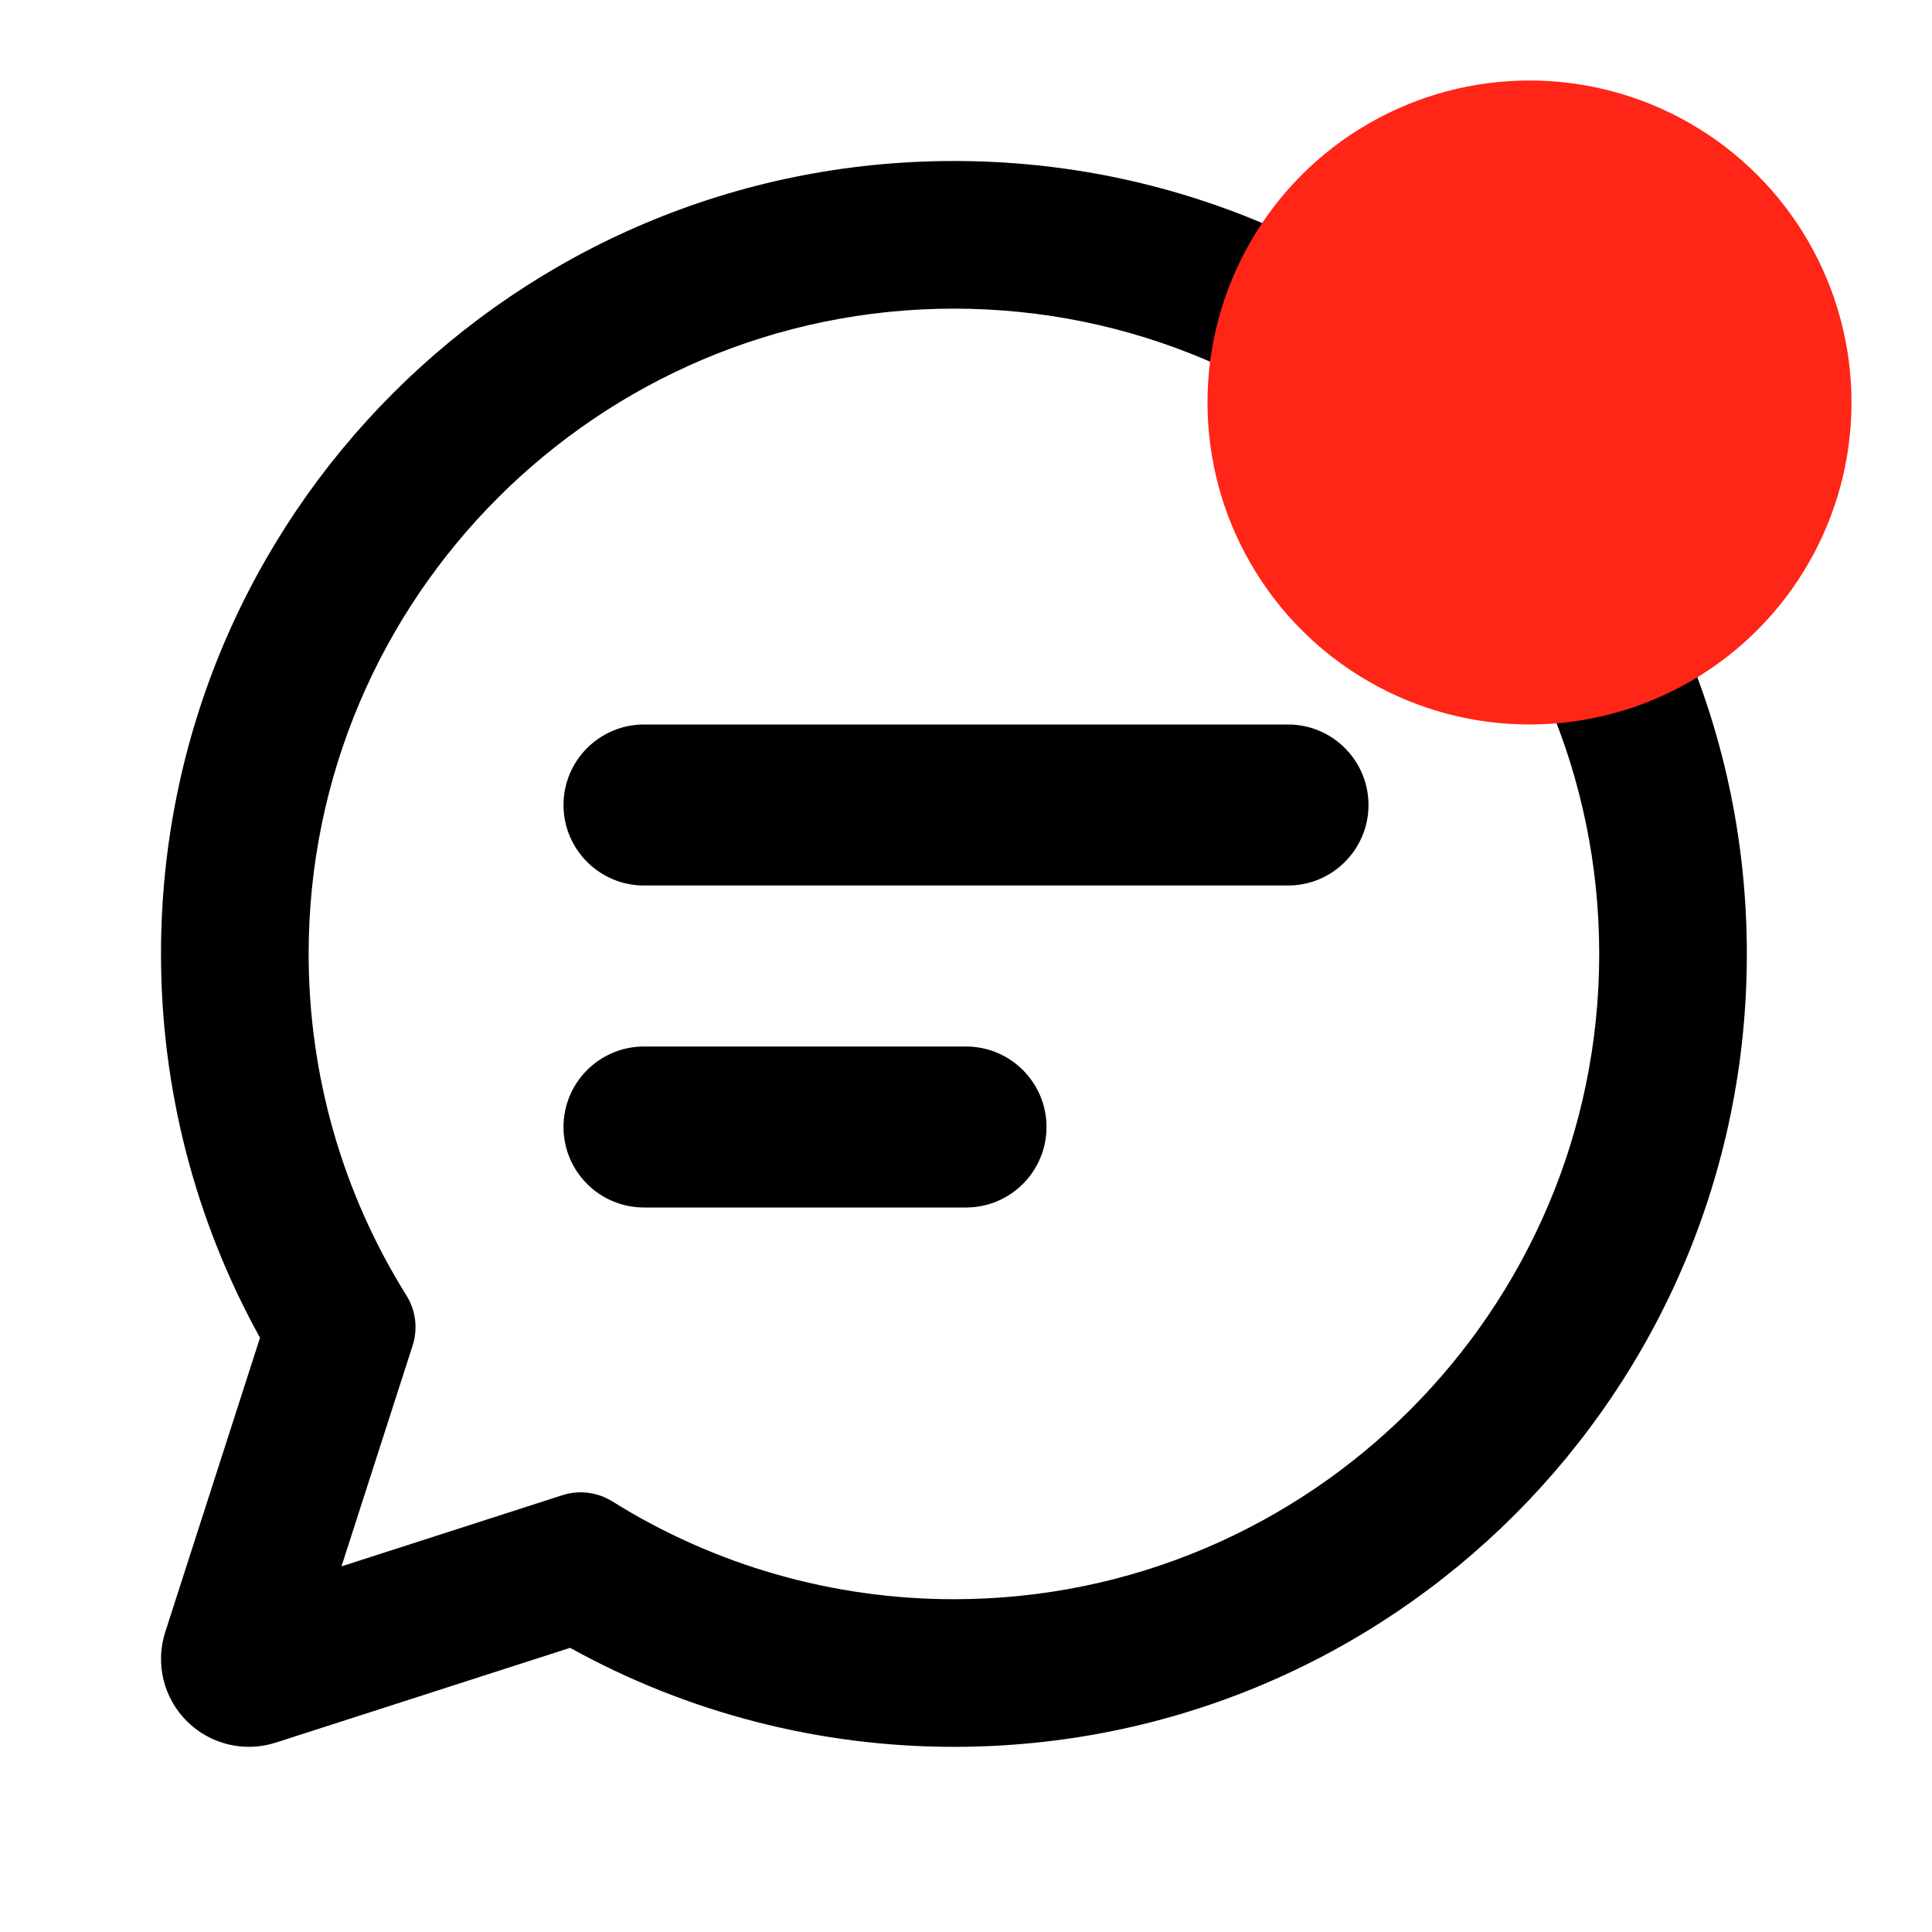 <svg width="24" height="24" viewBox="0 0 24 24" fill="none" xmlns="http://www.w3.org/2000/svg">
<path fill-rule="evenodd" clip-rule="evenodd" d="M11.85 2C6.406 2 2 6.406 2 11.85C2 13.525 2.424 15.163 3.23 16.618L2.053 20.273C1.927 20.663 2.03 21.09 2.32 21.38C2.607 21.667 3.033 21.774 3.427 21.647L7.082 20.47C8.537 21.276 10.175 21.7 11.85 21.7C17.294 21.7 21.7 17.294 21.7 11.85C21.7 6.406 17.294 2 11.85 2ZM11.85 19.866C10.345 19.866 8.878 19.446 7.607 18.651C7.424 18.537 7.197 18.506 6.986 18.574L4.242 19.458L5.126 16.714C5.193 16.506 5.165 16.278 5.049 16.093C4.254 14.822 3.834 13.355 3.834 11.85C3.834 7.43 7.43 3.834 11.85 3.834C16.27 3.834 19.866 7.43 19.866 11.85C19.866 16.27 16.27 19.866 11.85 19.866ZM7 10C7 9.448 7.448 9 8 9H16C16.552 9 17 9.448 17 10C17 10.552 16.552 11 16 11H8C7.448 11 7 10.552 7 10ZM8 13C7.448 13 7 13.448 7 14C7 14.552 7.448 15 8 15H12C12.552 15 13 14.552 13 14C13 13.448 12.552 13 12 13H8Z" fill="black"/>
<circle cx="19" cy="5" r="4" fill="#FF2517"/>
</svg>
